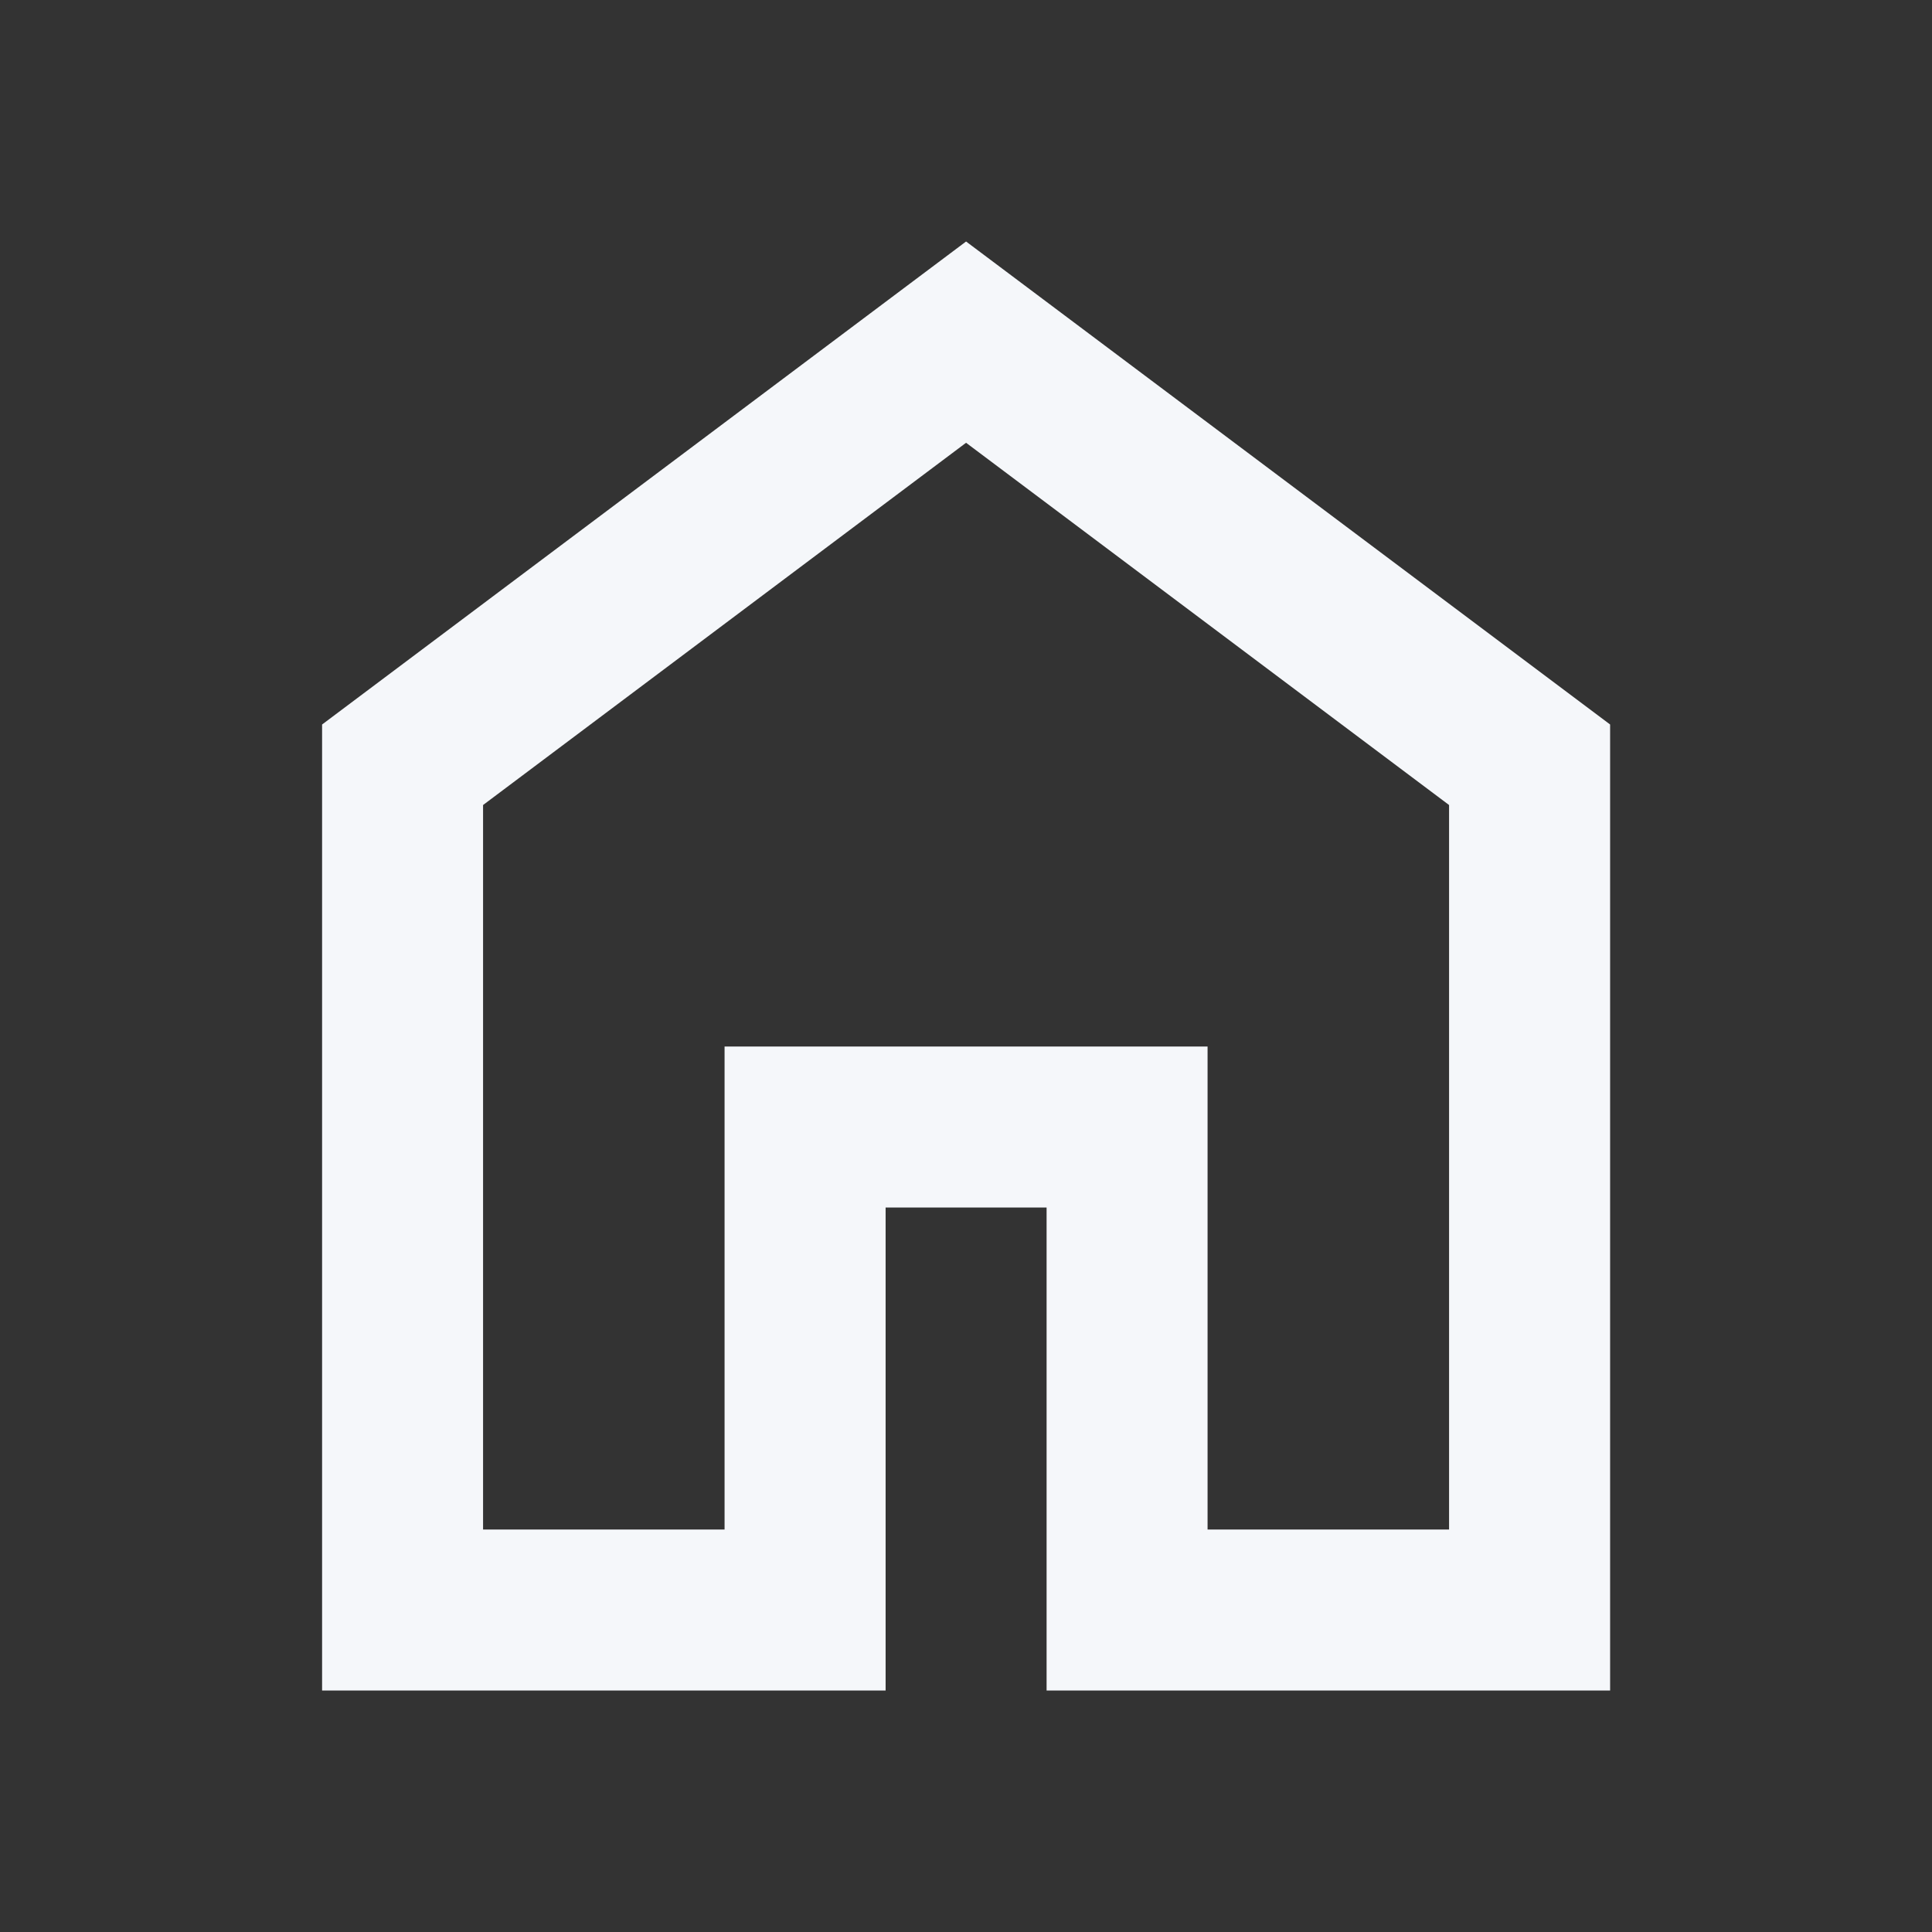 <svg width="28" height="28" viewBox="0 0 28 28" fill="none" xmlns="http://www.w3.org/2000/svg">
<rect x="0" y="0" width="28" height="28" fill="#333333" stroke="none"/>
<path d="M7.001 22.167H10.501V15.167H17.501V22.167H21.001V11.667L14.001 6.417L7.001 11.667V22.167ZM4.668 24.5V10.5L14.001 3.5L23.335 10.5V24.5H15.168V17.5H12.835V24.5H4.668Z" fill="#F5F7FA"/>
</svg>
